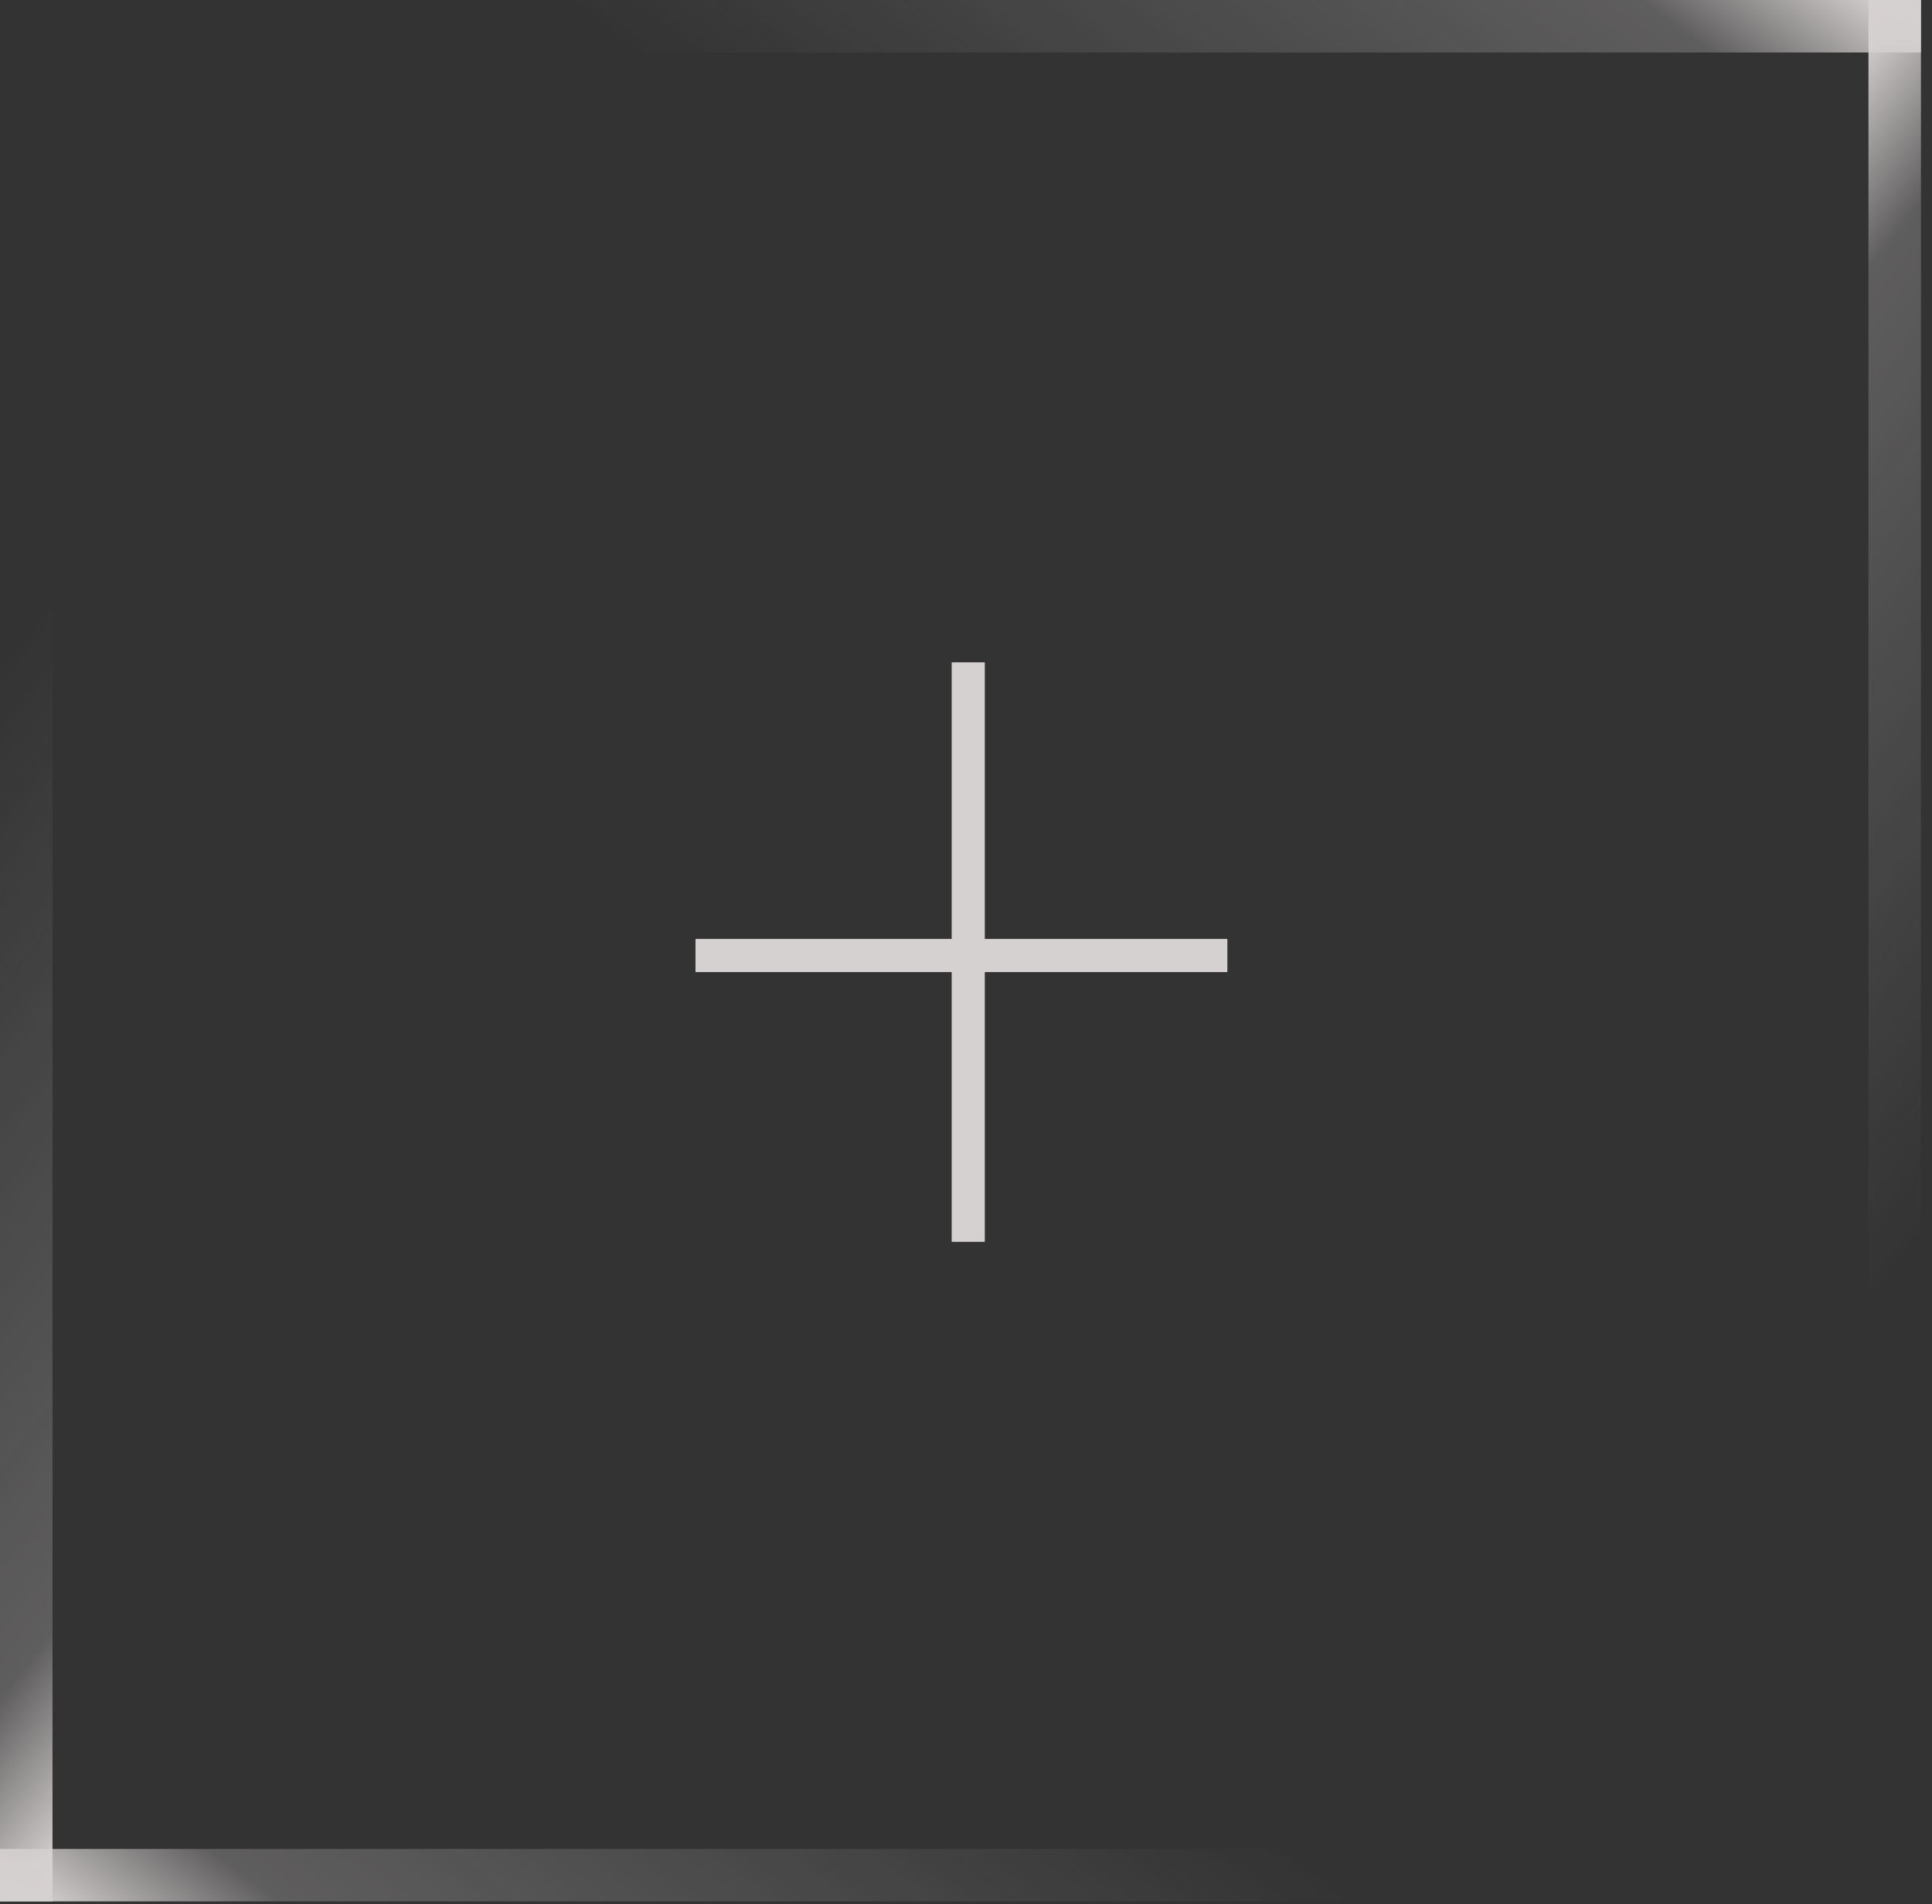 <svg width="70" height="69" viewBox="0 0 70 69" fill="none" xmlns="http://www.w3.org/2000/svg">
<rect x="0" y="0" width="70" height="69" fill="#333333" stroke="none"/>
<g id="Group 27" opacity="0.8">
<g id="Group 11">
<path id="Vector 20" d="M25.199 34.623H44.47" stroke="#FFF9F9" stroke-width="1.2"/>
<path id="Vector 21" d="M35.081 24V45" stroke="#FFF9F9" stroke-width="1.2"/>
</g>
<g id="Group 5">
<rect id="Rectangle 63" x="67.698" width="1.902" height="48.497" fill="url(#paint0_linear_594_777)"/>
<rect id="Rectangle 64" x="69.598" width="1.902" height="50.399" transform="rotate(90 69.598 0)" fill="url(#paint1_linear_594_777)"/>
</g>
<g id="Group 12">
<rect id="Rectangle 63_2" x="1.902" y="68.897" width="1.902" height="48.497" transform="rotate(180 1.902 68.897)" fill="url(#paint2_linear_594_777)"/>
<rect id="Rectangle 64_2" x="0.001" y="68.897" width="1.902" height="50.399" transform="rotate(-90 0.001 68.897)" fill="url(#paint3_linear_594_777)"/>
</g>
</g>
<defs>
<linearGradient id="paint0_linear_594_777" x1="68.648" y1="4.50105e-08" x2="93.83" y2="19.585" gradientUnits="userSpaceOnUse">
<stop stop-color="#FFF9F9"/>
<stop offset="0.165" stop-color="#FFF9F9" stop-opacity="0.27"/>
<stop offset="0.886" stop-color="#FFF9F9" stop-opacity="0"/>
</linearGradient>
<linearGradient id="paint1_linear_594_777" x1="70.549" y1="4.67753e-08" x2="96.453" y2="19.388" gradientUnits="userSpaceOnUse">
<stop stop-color="#FFF9F9"/>
<stop offset="0.165" stop-color="#FFF9F9" stop-opacity="0.27"/>
<stop offset="0.886" stop-color="#FFF9F9" stop-opacity="0"/>
</linearGradient>
<linearGradient id="paint2_linear_594_777" x1="2.853" y1="68.897" x2="28.034" y2="88.482" gradientUnits="userSpaceOnUse">
<stop stop-color="#FFF9F9"/>
<stop offset="0.165" stop-color="#FFF9F9" stop-opacity="0.27"/>
<stop offset="0.886" stop-color="#FFF9F9" stop-opacity="0"/>
</linearGradient>
<linearGradient id="paint3_linear_594_777" x1="0.952" y1="68.897" x2="26.856" y2="88.284" gradientUnits="userSpaceOnUse">
<stop stop-color="#FFF9F9"/>
<stop offset="0.165" stop-color="#FFF9F9" stop-opacity="0.27"/>
<stop offset="0.886" stop-color="#FFF9F9" stop-opacity="0"/>
</linearGradient>
</defs>
</svg>
